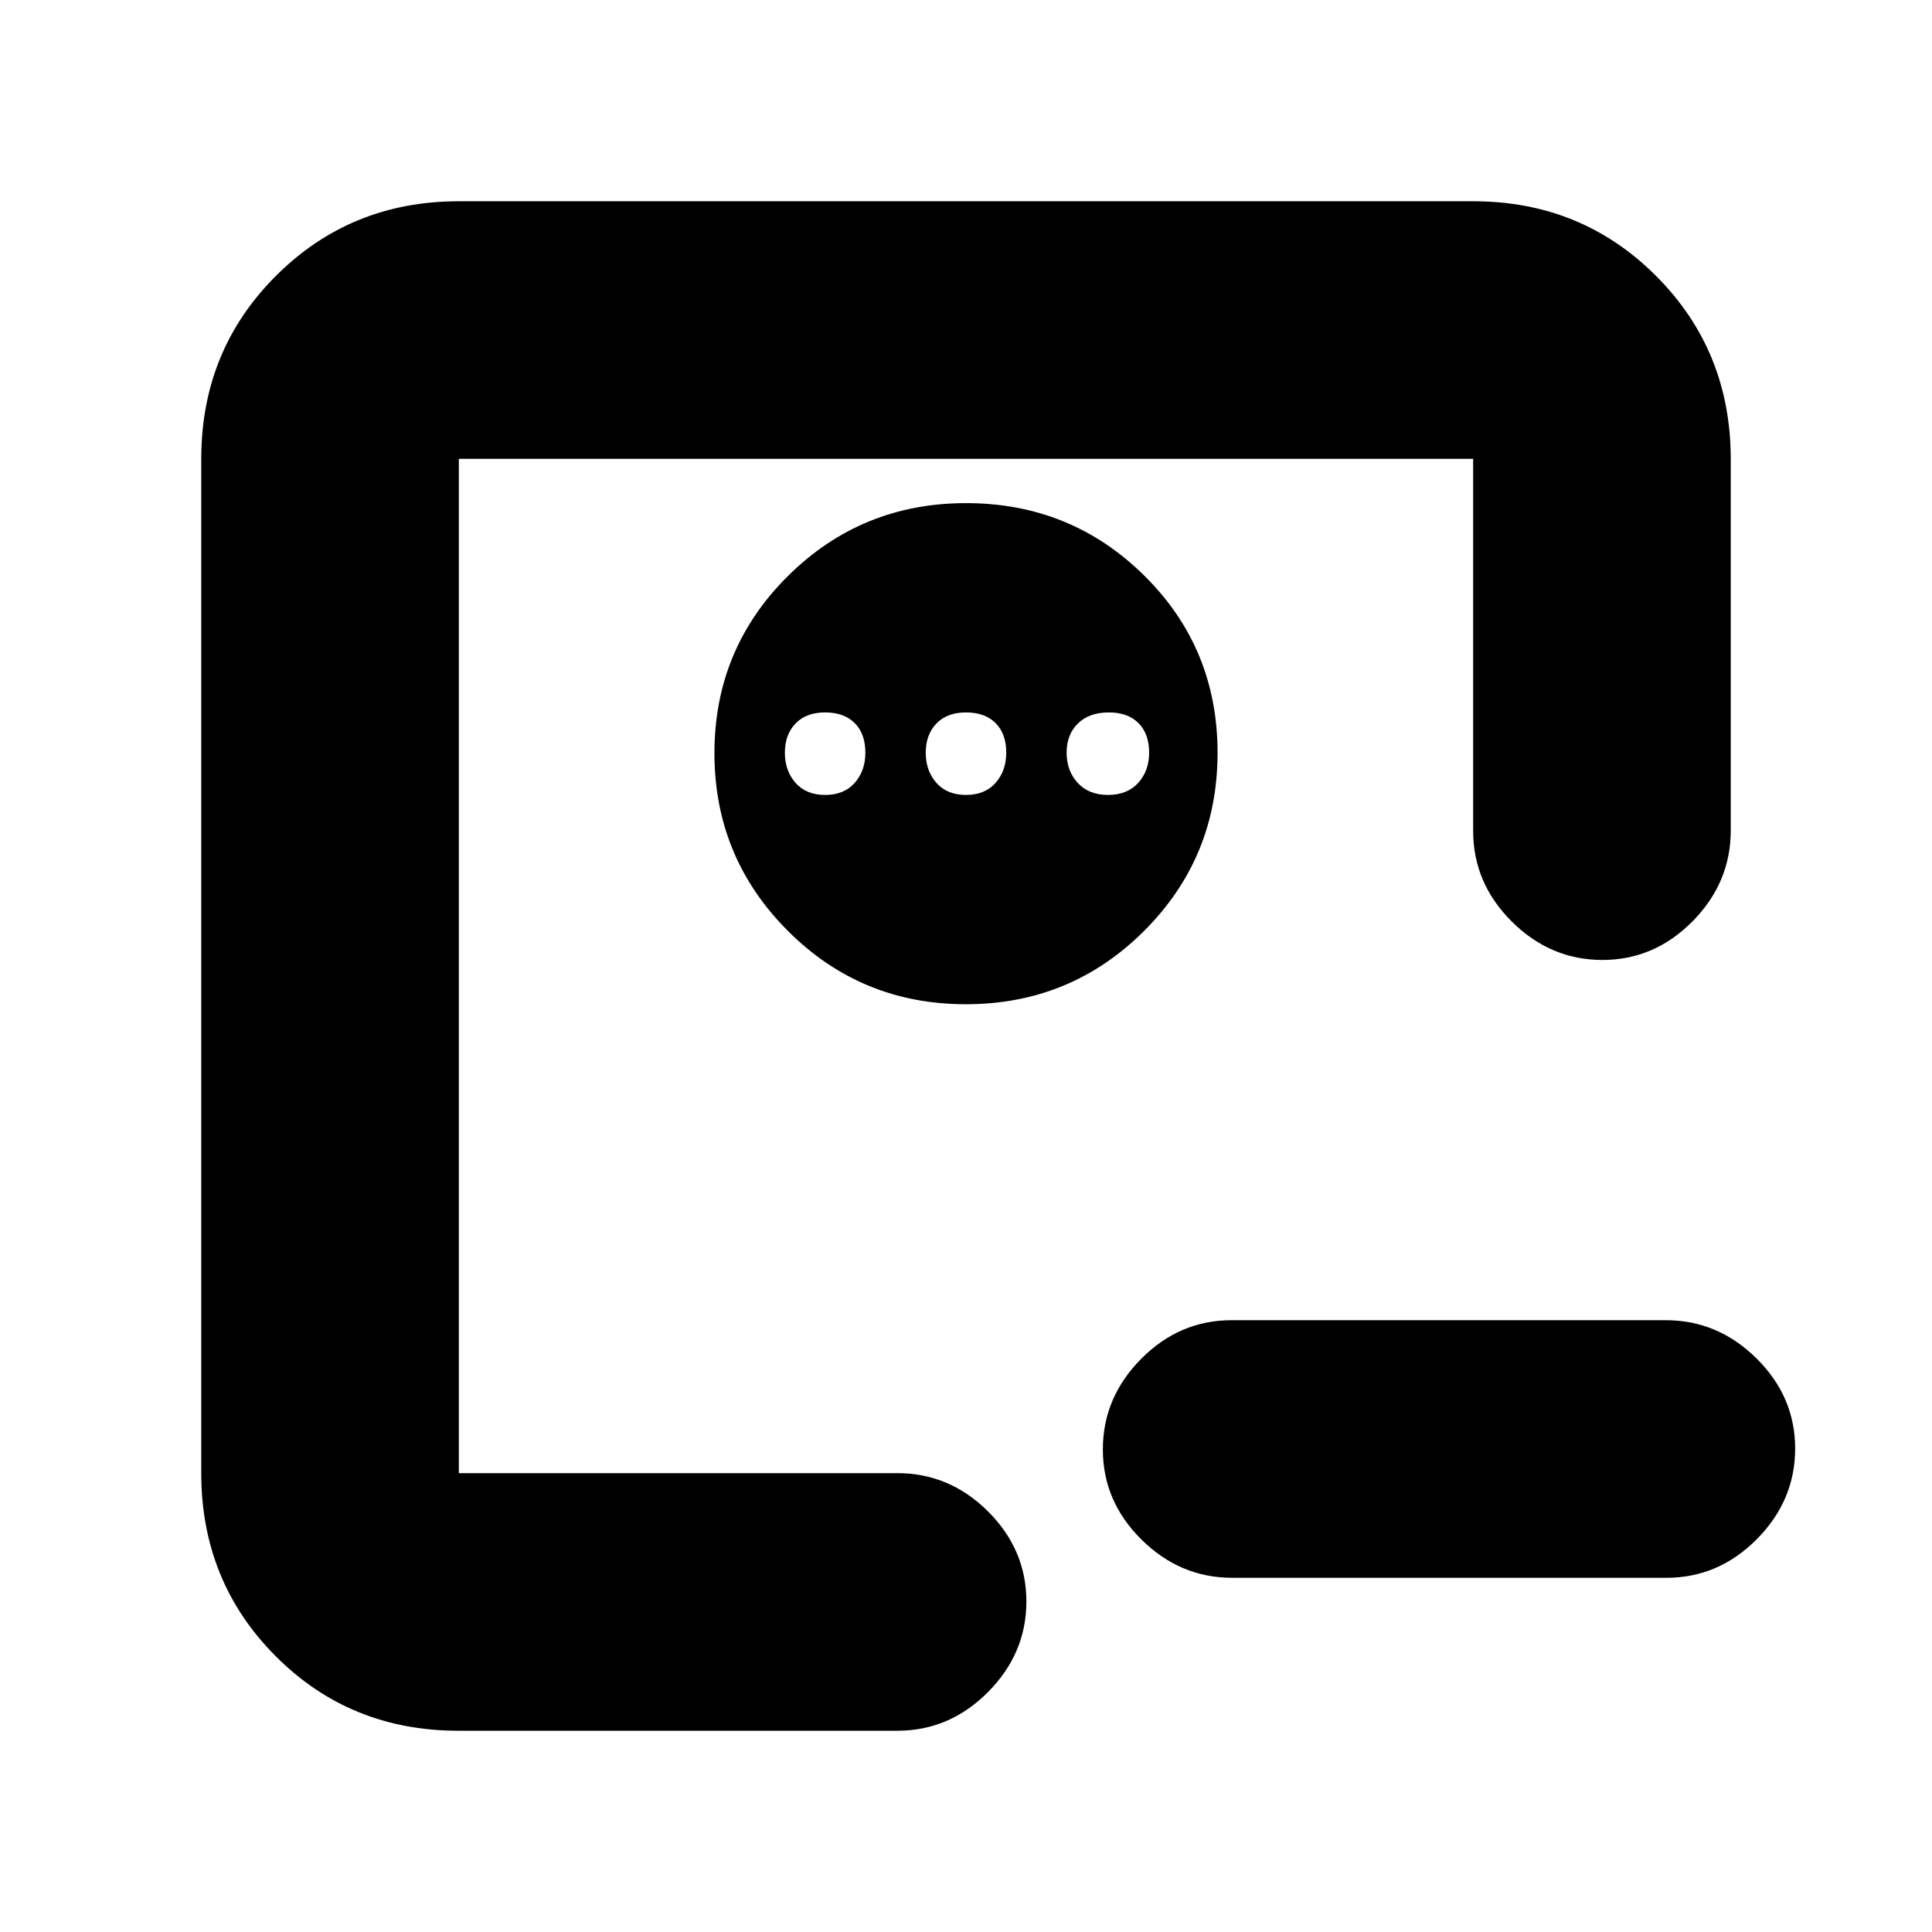 <svg xmlns="http://www.w3.org/2000/svg" height="20" viewBox="0 -960 960 960" width="20"><path d="M612.28-176q-25.88 0-45.08-18.99t-19.2-44.8q0-25.81 19.04-45.01t44.92-19.2h215.76q25.88 0 45.08 18.99t19.2 44.8q0 25.81-19.04 45.01T828.04-176H612.28ZM228-228v-504 504Zm252.06-482q-52.06 0-88.56 36.24-36.5 36.23-36.5 88 0 51.76 36.44 88.26 36.44 36.5 88.5 36.5t88.56-36.44q36.5-36.44 36.5-88.5T568.56-674q-36.44-36-88.5-36ZM410-606q9.4 0 14.7 5.3 5.3 5.3 5.3 14.7 0 9-5.3 15t-14.7 6q-9.4 0-14.7-6-5.3-6-5.3-15t5.3-14.5q5.3-5.5 14.7-5.5Zm70 0q9.4 0 14.7 5.3 5.3 5.3 5.3 14.7 0 9-5.3 15t-14.7 6q-9.4 0-14.7-6-5.3-6-5.3-15t5.3-14.5q5.3-5.5 14.7-5.5Zm71 0q9.4 0 14.7 5.3 5.3 5.3 5.3 14.7 0 9-5.43 15t-15 6q-9.57 0-15.07-6t-5.5-15q0-9 5.6-14.5T551-606ZM227.82-100q-53.94 0-90.88-37.09T100-228v-504q0-53.83 37.09-90.91Q174.18-860 228-860h504q53.83 0 90.91 37.13Q860-785.74 860-731.85v184.52q0 25.93-18.99 45.13-18.99 19.2-44.8 19.2t-45.01-19.09Q732-521.17 732-547.13V-732H228v504h217.88q25.95 0 45.04 18.99Q510-190.02 510-164.21t-19.09 45.01Q471.82-100 445.86-100H227.82Z"/></svg>